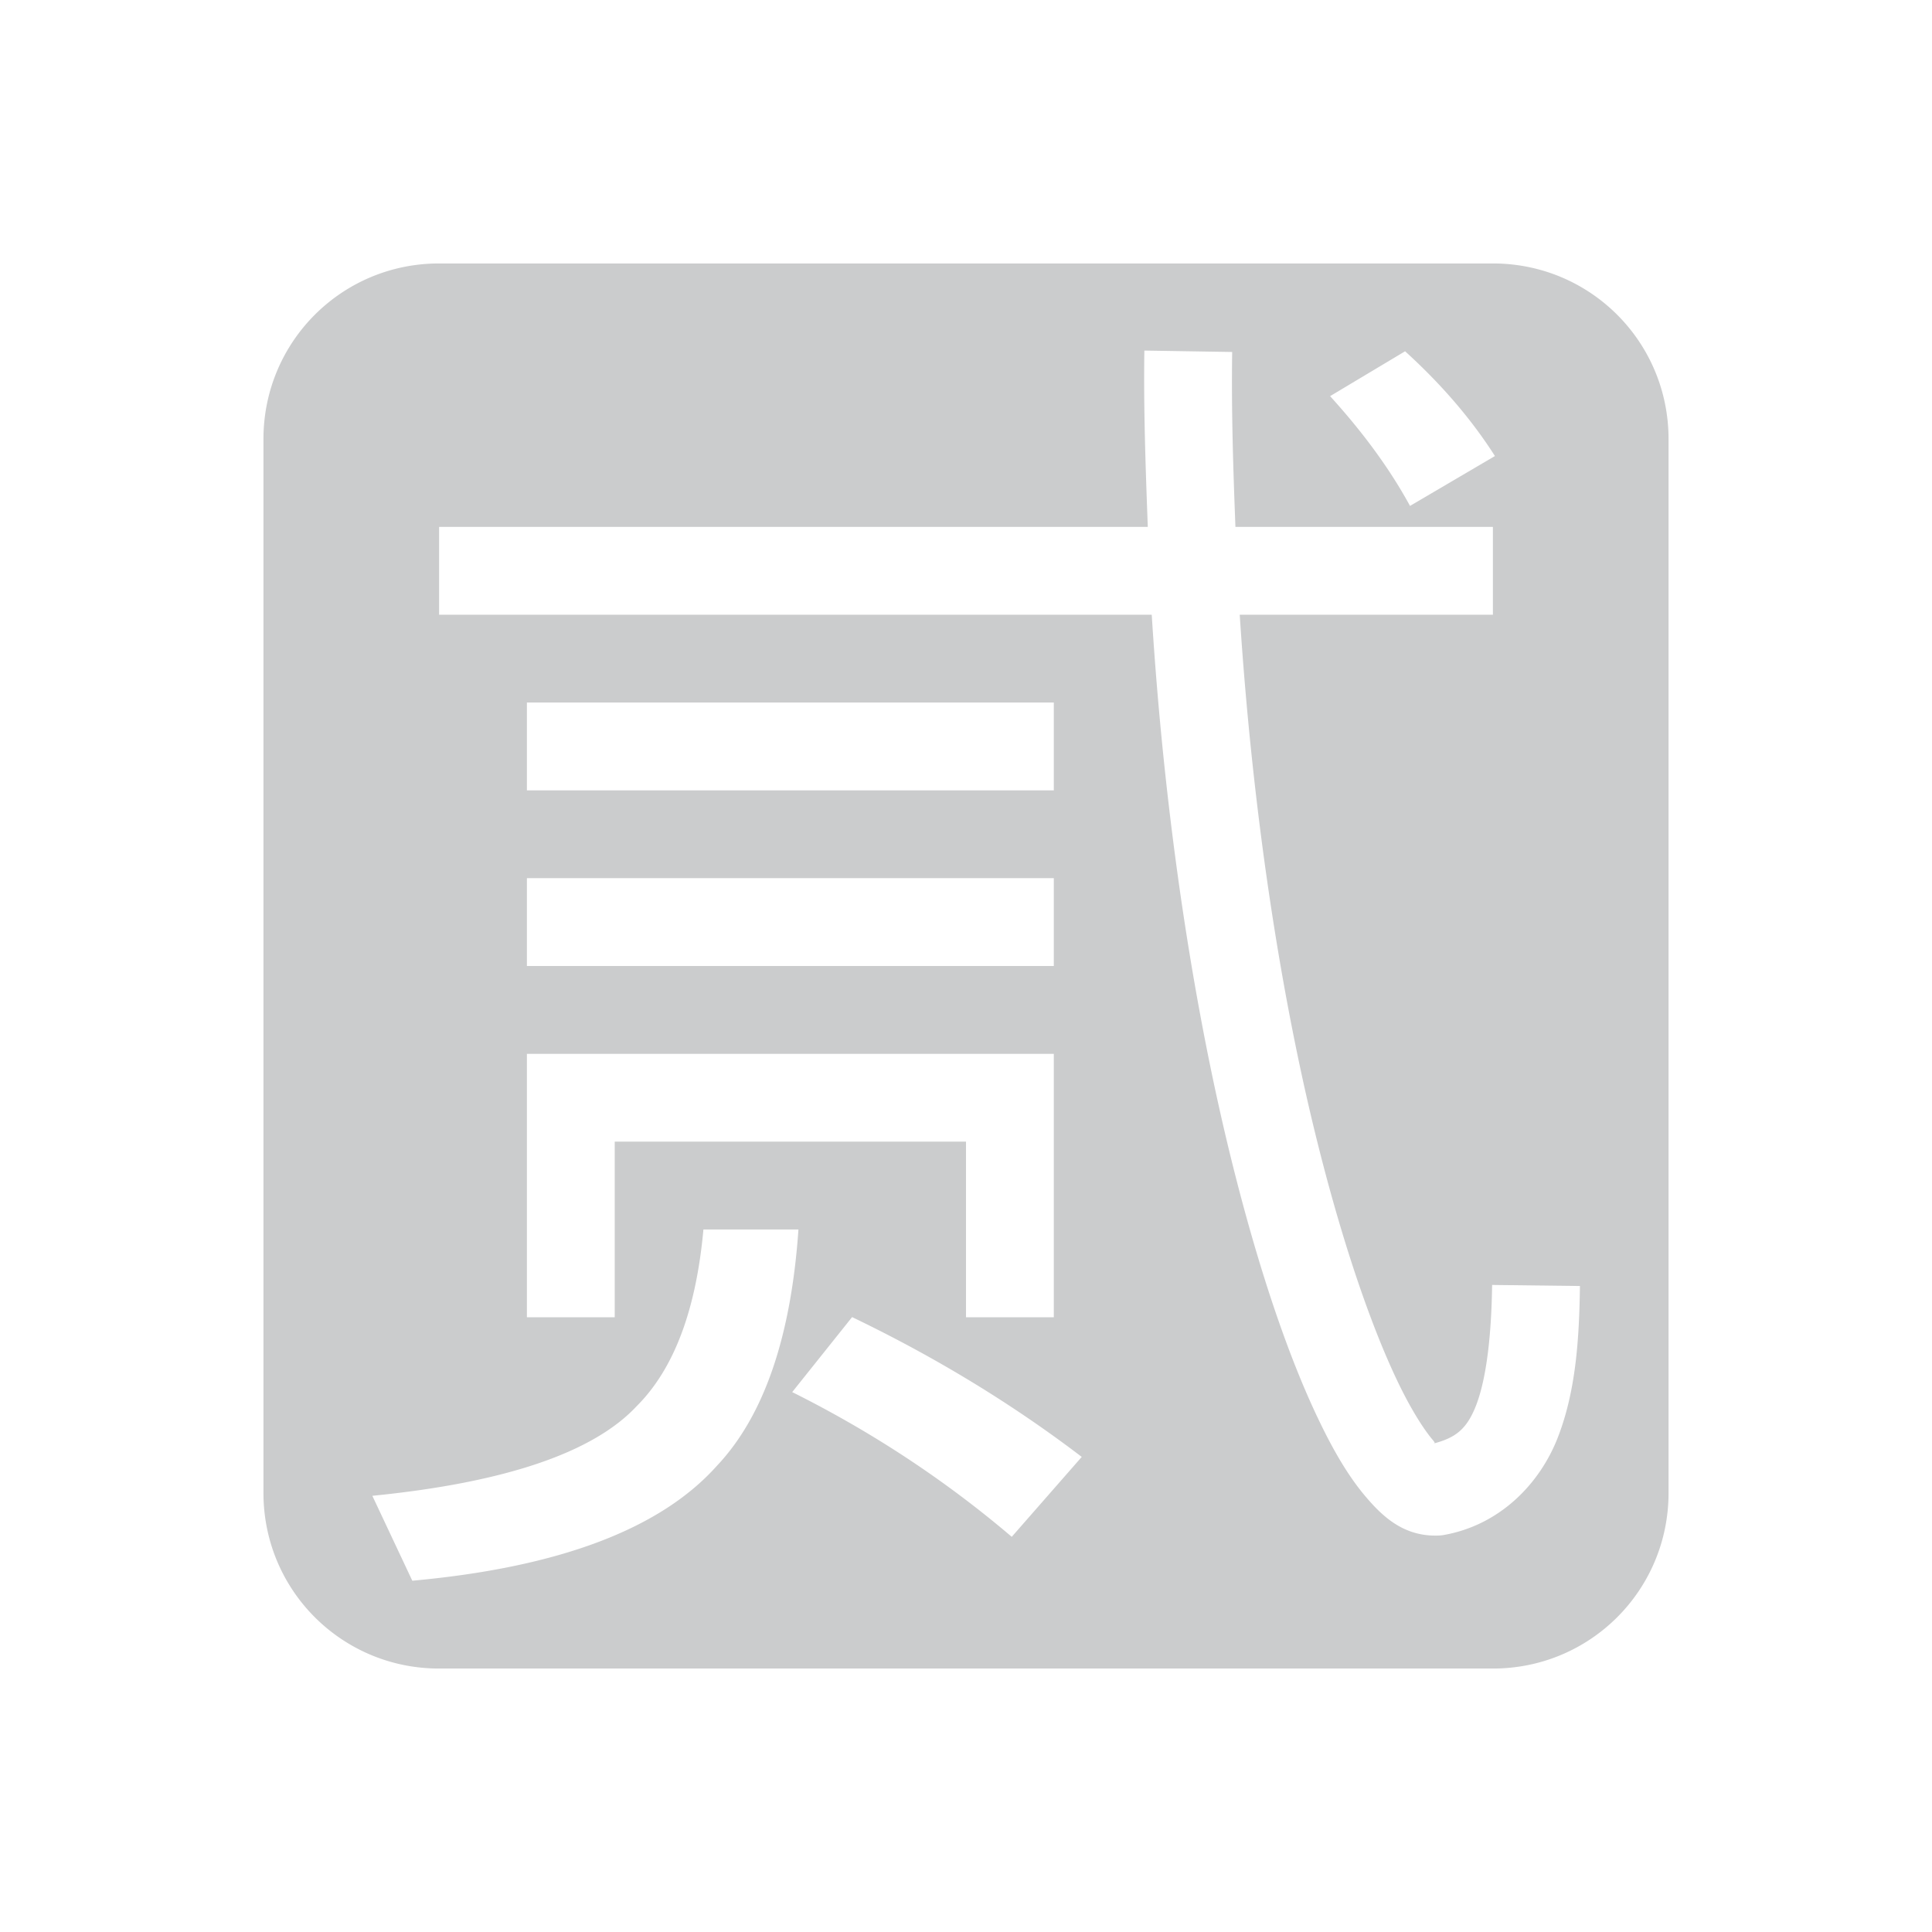 <svg xmlns="http://www.w3.org/2000/svg" width="22" height="22" version="1.1">
 <defs>
  <style id="current-color-scheme" type="text/css">
   .ColorScheme-Text { color:#cbcccd; } .ColorScheme-Highlight { color:#4285f4; } .ColorScheme-NeutralText { color:#ff9800; } .ColorScheme-PositiveText { color:#4caf50; } .ColorScheme-NegativeText { color:#f44336; }
  </style>
 </defs>
 <path style="fill:currentColor" class="ColorScheme-Text" d="M 5,3 C 3.892,3 3,3.892 3,5 v 12 c 0,1.108 0.892,2 2,2 h 12 c 1.108,0 2,-0.892 2,-2 V 5 C 19,3.892 18.108,3 17,3 Z m 8.031,0.992 1,0.016 C 14.021,4.688 14.043,5.346 14.068,6 H 17 v 1 h -2.883 c 0.149,2.308 0.481,4.401 0.891,6.033 0.29,1.158 0.616,2.094 0.912,2.709 0.148,0.308 0.293,0.535 0.396,0.656 0.046,0.054 -0.001,0.03 0.012,0.039 0.238,-0.064 0.371,-0.154 0.479,-0.43 0.122,-0.313 0.176,-0.812 0.184,-1.375 l 1,0.012 c -0.008,0.607 -0.047,1.198 -0.252,1.725 -0.205,0.527 -0.66,0.999 -1.303,1.111 a 0.5,0.5 0 0 1 -0.08,0.006 c -0.372,0.005 -0.608,-0.212 -0.801,-0.439 C 15.361,16.82 15.191,16.532 15.02,16.176 14.677,15.464 14.341,14.48 14.039,13.275 13.61,11.562 13.265,9.393 13.115,7 H 5 V 6 h 8.07 C 13.046,5.34 13.021,4.678 13.031,3.992 Z M 16,4 c 0.417,0.379 0.758,0.777 1.023,1.193 l -0.967,0.568 c -0.227,-0.417 -0.531,-0.833 -0.91,-1.25 z M 6,8 h 6 V 9 H 6 Z m 0,2 h 6 v 1 H 6 Z m 0,2 h 1 5 v 3 H 11 V 13 H 7 v 2 H 6 v -2 z m 2.01,2 H 9.092 C 9.009,15.204 8.708,16.115 8.162,16.693 7.518,17.413 6.363,17.848 4.695,18 L 4.24,17.033 C 5.756,16.882 6.759,16.54 7.252,16.01 7.682,15.58 7.928,14.902 8.01,14 Z m 1.693,0.998 c 0.947,0.455 1.819,0.985 2.615,1.592 L 11.521,17.5 C 10.764,16.856 9.931,16.306 9.021,15.852 Z"/>
</svg>
